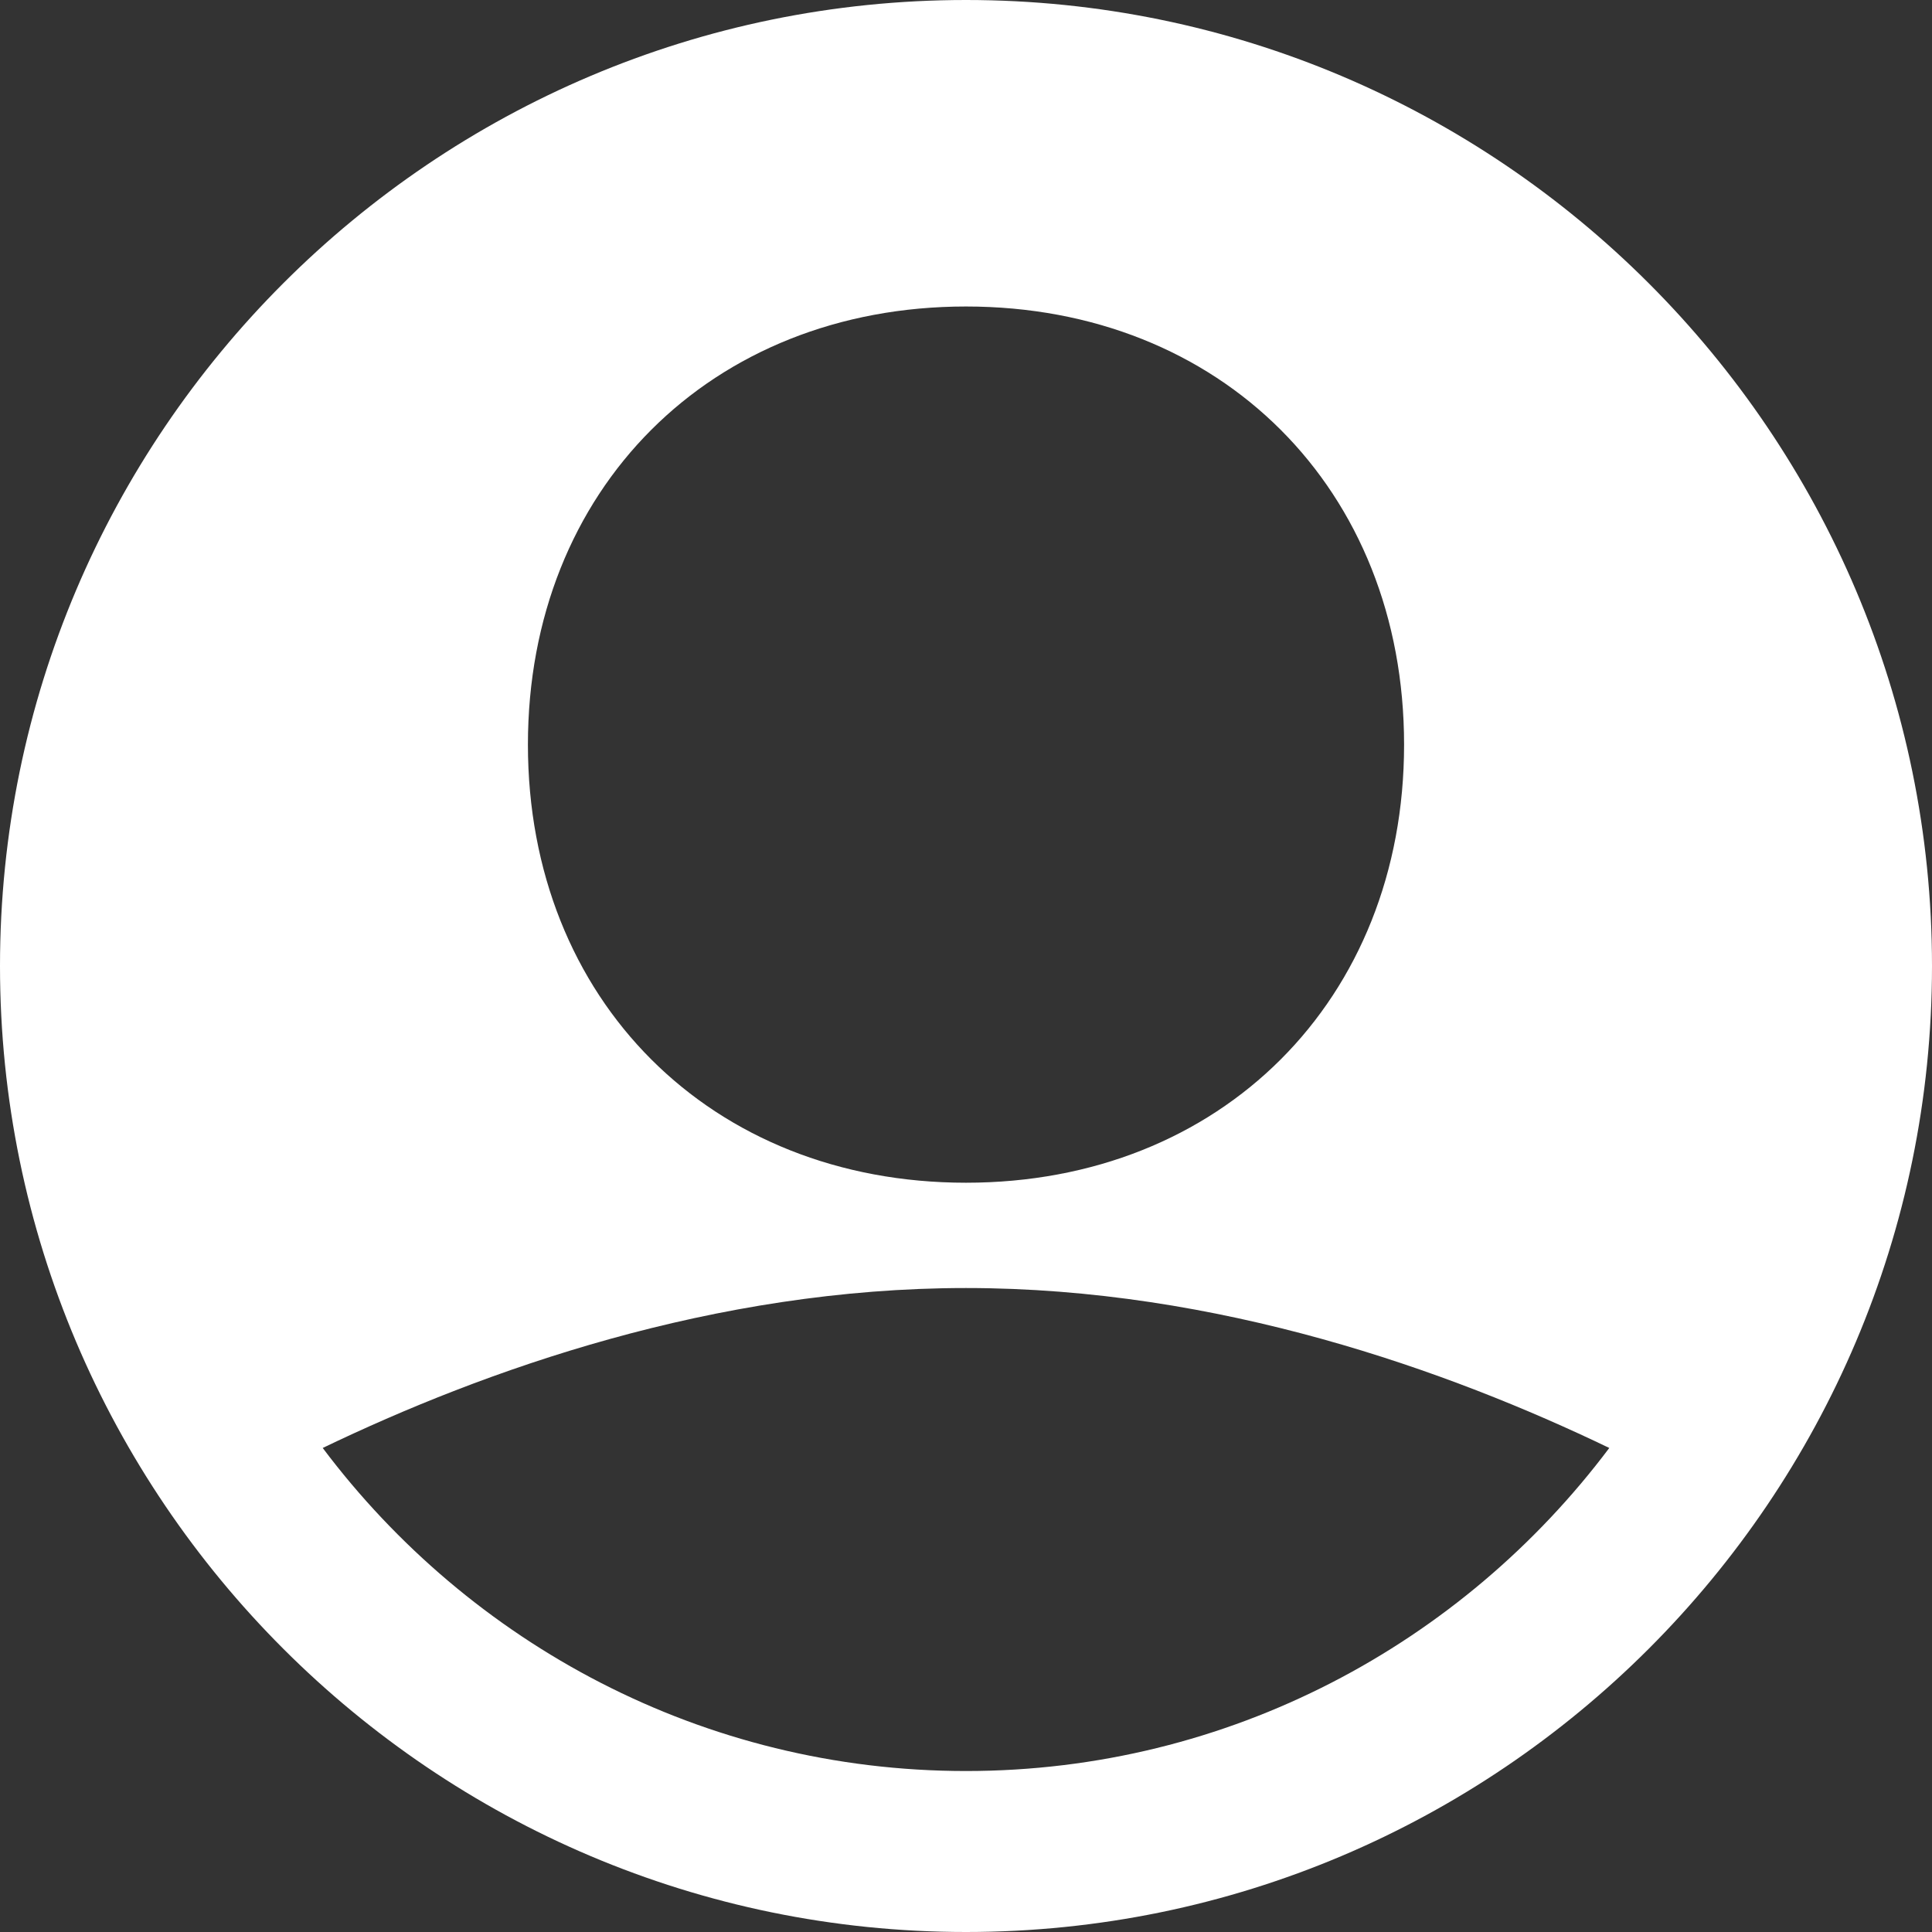 <svg width="28" height="28" viewBox="0 0 28 28" fill="none" xmlns="http://www.w3.org/2000/svg">
<rect x="0" y="0" width="28" height="28" fill="#333333" stroke="none"/>
<path d="M14 0C6.281 0 0 6.281 0 14C0 21.72 6.281 28 14 28C21.72 28 28 21.72 28 14C28 6.281 21.72 0 14 0ZM14 4.442C17.699 4.442 20.349 7.093 20.349 10.792C20.349 14.491 17.699 17.141 14 17.141C10.301 17.141 7.651 14.491 7.651 10.792C7.651 7.093 10.301 4.442 14 4.442ZM14 25.667C10.188 25.667 6.808 23.821 4.677 20.985C7.011 19.862 10.344 18.667 14 18.667C17.656 18.667 20.989 19.862 23.323 20.985C21.193 23.821 17.812 25.667 14 25.667Z" fill="white"/>
</svg>
